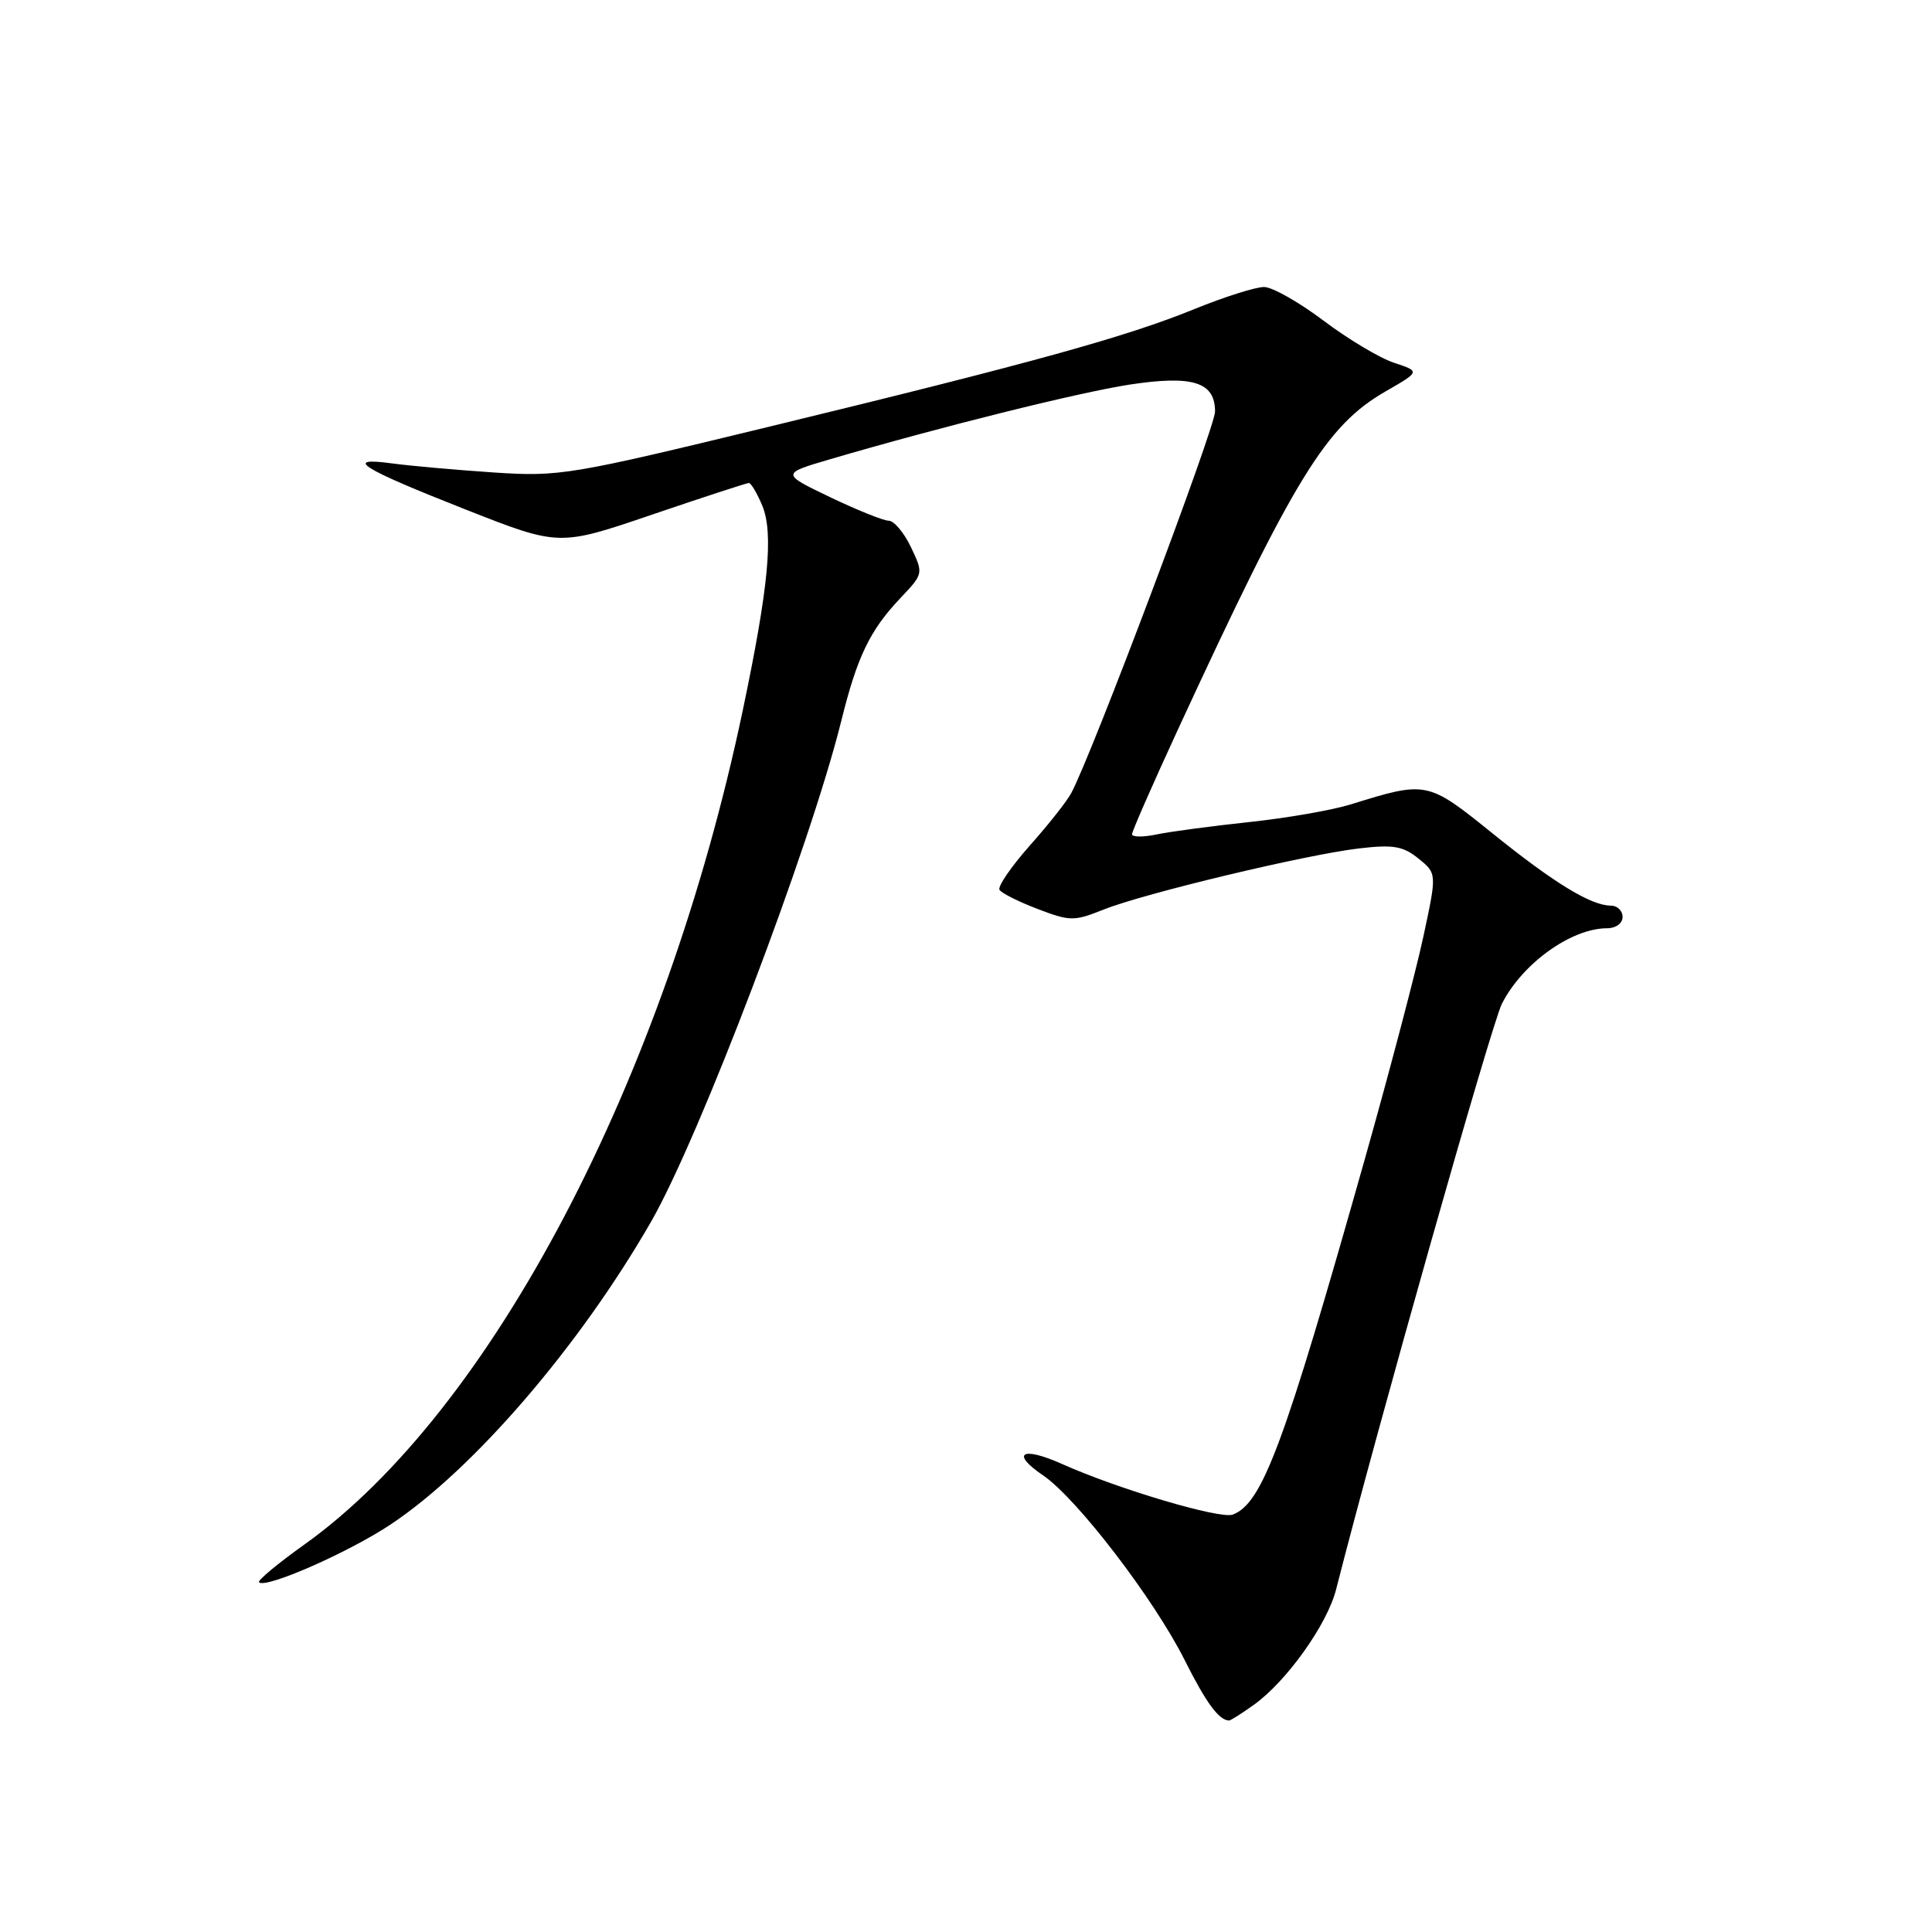 <?xml version="1.0" encoding="UTF-8" standalone="no"?>
<!DOCTYPE svg PUBLIC "-//W3C//DTD SVG 1.1//EN" "http://www.w3.org/Graphics/SVG/1.1/DTD/svg11.dtd" >
<svg xmlns="http://www.w3.org/2000/svg" xmlns:xlink="http://www.w3.org/1999/xlink" version="1.1" viewBox="0 0 256 256">
 <g >
 <path fill="currentColor"
d=" M 166.11 225.92 C 170.46 222.82 175.86 215.26 177.04 210.61 C 182.50 189.15 197.62 135.75 199.01 133.00 C 201.72 127.66 208.21 123.00 212.95 123.00 C 214.11 123.00 215.00 122.35 215.00 121.50 C 215.00 120.67 214.30 120.00 213.45 120.00 C 210.82 120.00 205.88 116.98 197.72 110.39 C 189.16 103.49 189.04 103.46 179.00 106.58 C 176.53 107.35 170.45 108.41 165.50 108.93 C 160.55 109.46 155.04 110.19 153.25 110.57 C 151.46 110.94 150.00 110.93 150.00 110.54 C 150.00 110.15 152.74 103.91 156.08 96.67 C 171.55 63.18 175.71 56.41 183.60 51.86 C 188.19 49.22 188.19 49.22 184.72 48.07 C 182.81 47.44 178.61 44.93 175.38 42.49 C 172.14 40.05 168.60 38.04 167.50 38.03 C 166.40 38.02 162.26 39.33 158.30 40.94 C 149.28 44.62 136.82 48.07 102.00 56.52 C 75.55 62.94 74.16 63.18 65.50 62.61 C 60.55 62.28 54.48 61.74 52.00 61.41 C 45.33 60.50 47.81 62.05 61.79 67.55 C 74.09 72.39 74.09 72.39 86.40 68.19 C 93.17 65.89 98.94 64.00 99.23 64.00 C 99.52 64.00 100.32 65.36 101.01 67.01 C 102.52 70.68 101.84 77.85 98.43 94.08 C 88.12 143.15 65.08 187.00 40.33 204.66 C 36.80 207.18 34.09 209.43 34.32 209.66 C 35.20 210.54 46.25 205.68 51.82 201.96 C 62.81 194.63 76.80 178.35 86.26 161.90 C 92.69 150.72 107.38 112.05 111.48 95.50 C 113.58 87.01 115.27 83.51 119.30 79.26 C 122.37 76.02 122.37 76.01 120.71 72.51 C 119.79 70.58 118.46 69.00 117.77 69.00 C 117.07 69.00 113.58 67.59 110.00 65.88 C 103.50 62.76 103.50 62.76 110.00 60.85 C 124.58 56.57 142.93 52.00 149.69 50.96 C 158.05 49.69 161.00 50.62 161.00 54.53 C 161.00 56.68 144.70 99.96 141.95 105.08 C 141.38 106.16 138.90 109.30 136.43 112.07 C 133.97 114.85 132.18 117.47 132.44 117.91 C 132.71 118.35 134.99 119.49 137.50 120.45 C 141.79 122.08 142.32 122.09 146.24 120.52 C 151.60 118.38 173.01 113.25 180.08 112.42 C 184.61 111.89 185.91 112.11 187.95 113.76 C 190.40 115.74 190.40 115.74 188.60 124.12 C 187.61 128.73 184.13 141.95 180.87 153.50 C 170.12 191.54 167.28 199.19 163.35 200.69 C 161.70 201.33 148.16 197.32 140.69 193.97 C 135.39 191.60 133.87 192.55 138.22 195.50 C 142.69 198.54 152.92 211.88 156.99 220.00 C 159.82 225.64 161.50 227.93 162.85 227.98 C 163.04 227.99 164.50 227.07 166.11 225.92 Z "/>
</g>
</svg>